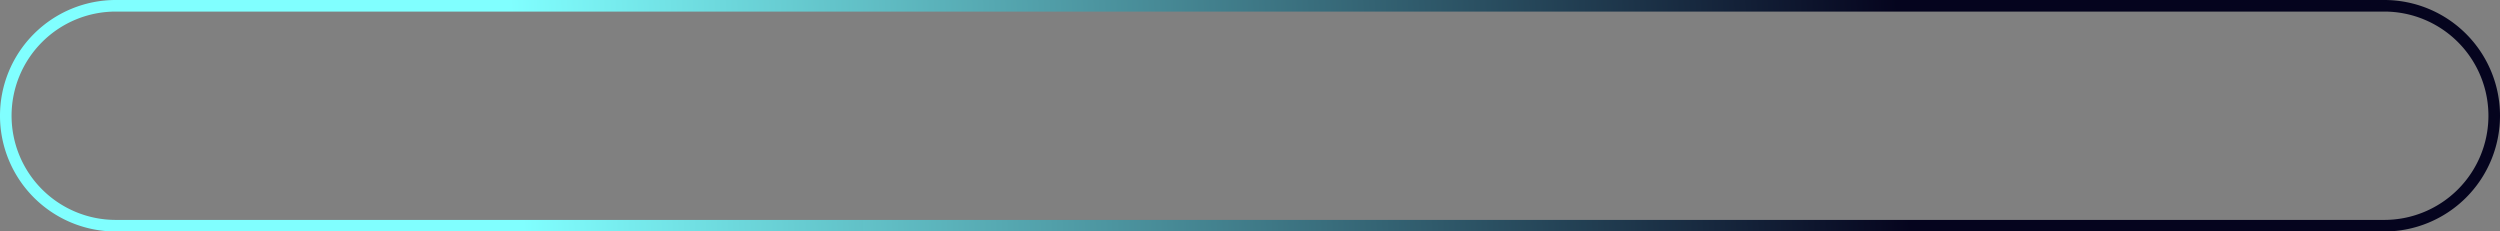 <svg xmlns="http://www.w3.org/2000/svg" xmlns:xlink="http://www.w3.org/1999/xlink" width="432" height="40" version="1.1" viewBox="448 32 432 40"><rect x="448" y="32" width="432" height="40" fill="#808080" stroke="none"/><defs><linearGradient id="LinearGradient514" x1="538.034" x2="777.17" y1="66.427" y2="52.256" gradientUnits="userSpaceOnUse"><stop id="Stop515" offset="0" stop-color="#80ffff"/><stop id="Stop516" offset="1" stop-color="#04031d" stop-opacity=".992"/></linearGradient></defs><path fill="#fff" fill-opacity="0" fill-rule="nonzero" stroke="none" d="M 449.5 52 A 18.5 18.5 0 0 1 468 33.5 L 860 33.5 A 18.5 18.5 0 0 1 878.5 52 A 18.5 18.5 0 0 1 860 70.5 L 468 70.5 A 18.5 18.5 0 0 1 449.5 52 Z"/><path fill="none" stroke="url(#LinearGradient514)" stroke-width="2" d="M 449 52 A 19 19 0 0 1 468 33 L 860 33 A 19 19 0 0 1 879 52 A 19 19 0 0 1 860 71 L 468 71 A 19 19 0 0 1 449 52 Z"/></svg>